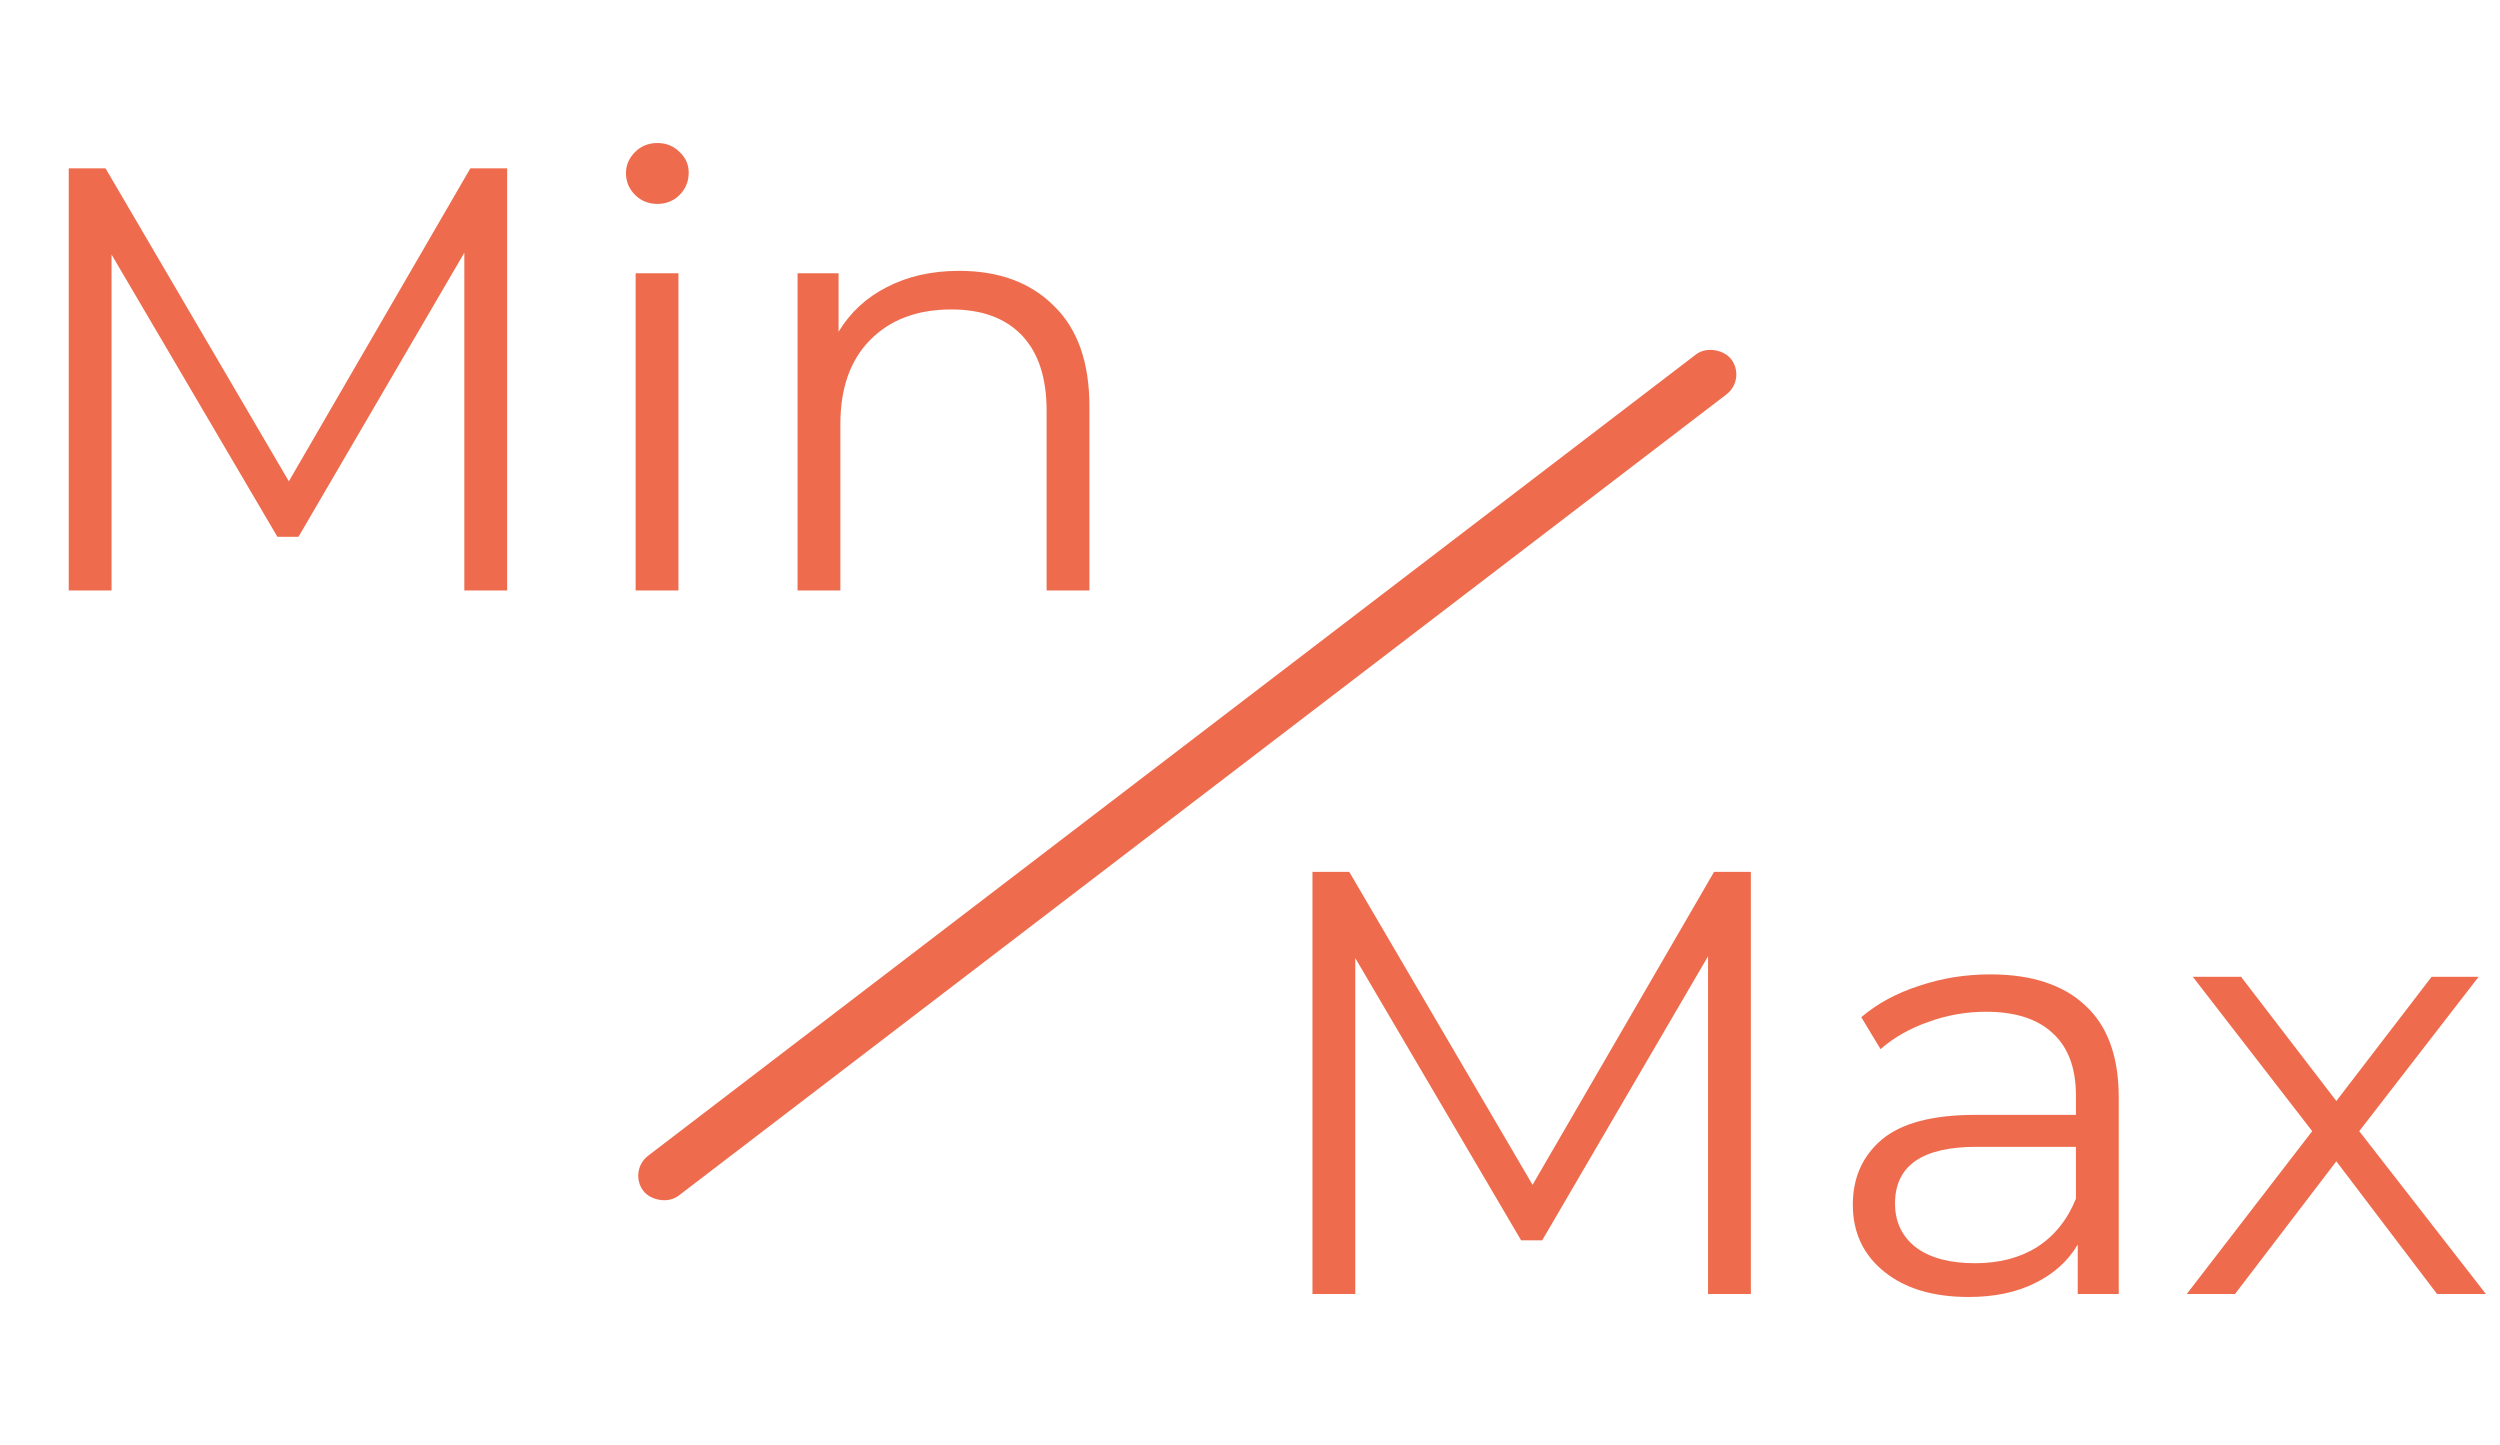 <svg width="199" height="115" viewBox="0 0 199 115" fill="none" xmlns="http://www.w3.org/2000/svg">
<path d="M40.368 13.4V47H36.96V20.12L23.76 42.728H22.08L8.88 20.264V47H5.472V13.4H8.4L22.992 38.312L37.44 13.4H40.368ZM50.596 21.752H54.004V47H50.596V21.752ZM52.324 16.232C51.62 16.232 51.028 15.992 50.548 15.512C50.068 15.032 49.828 14.456 49.828 13.784C49.828 13.144 50.068 12.584 50.548 12.104C51.028 11.624 51.62 11.384 52.324 11.384C53.028 11.384 53.62 11.624 54.1 12.104C54.58 12.552 54.82 13.096 54.82 13.736C54.82 14.44 54.58 15.032 54.1 15.512C53.62 15.992 53.028 16.232 52.324 16.232ZM76.35 21.56C79.518 21.56 82.03 22.488 83.886 24.344C85.774 26.168 86.718 28.84 86.718 32.36V47H83.31V32.696C83.31 30.072 82.654 28.072 81.342 26.696C80.03 25.32 78.158 24.632 75.726 24.632C73.006 24.632 70.846 25.448 69.246 27.08C67.678 28.68 66.894 30.904 66.894 33.752V47H63.486V21.752H66.75V26.408C67.678 24.872 68.958 23.688 70.59 22.856C72.254 21.992 74.174 21.56 76.35 21.56Z" fill="#EE6C4D"/>
<path d="M139.368 69.4V103H135.96V76.12L122.76 98.728H121.08L107.88 76.264V103H104.472V69.4H107.4L121.992 94.312L136.44 69.4H139.368ZM158.428 77.56C161.724 77.56 164.252 78.392 166.012 80.056C167.772 81.688 168.652 84.12 168.652 87.352V103H165.388V99.064C164.62 100.376 163.484 101.4 161.98 102.136C160.508 102.872 158.748 103.24 156.7 103.24C153.884 103.24 151.644 102.568 149.98 101.224C148.316 99.88 147.484 98.104 147.484 95.896C147.484 93.752 148.252 92.024 149.788 90.712C151.356 89.4 153.836 88.744 157.228 88.744H165.244V87.208C165.244 85.032 164.636 83.384 163.42 82.264C162.204 81.112 160.428 80.536 158.092 80.536C156.492 80.536 154.956 80.808 153.484 81.352C152.012 81.864 150.748 82.584 149.692 83.512L148.156 80.968C149.436 79.88 150.972 79.048 152.764 78.472C154.556 77.864 156.444 77.56 158.428 77.56ZM157.228 100.552C159.148 100.552 160.796 100.12 162.172 99.256C163.548 98.36 164.572 97.08 165.244 95.416V91.288H157.324C153.004 91.288 150.844 92.792 150.844 95.8C150.844 97.272 151.404 98.44 152.524 99.304C153.644 100.136 155.212 100.552 157.228 100.552ZM193.988 103L185.972 92.44L177.908 103H174.068L184.052 90.04L174.548 77.752H178.388L185.972 87.64L193.556 77.752H197.3L187.796 90.04L197.876 103H193.988Z" fill="#EE6C4D"/>
<rect x="50" y="93.212" width="109" height="4" rx="2" transform="rotate(-37.405 50 93.212)" fill="#EE6C4D"/>
</svg>

